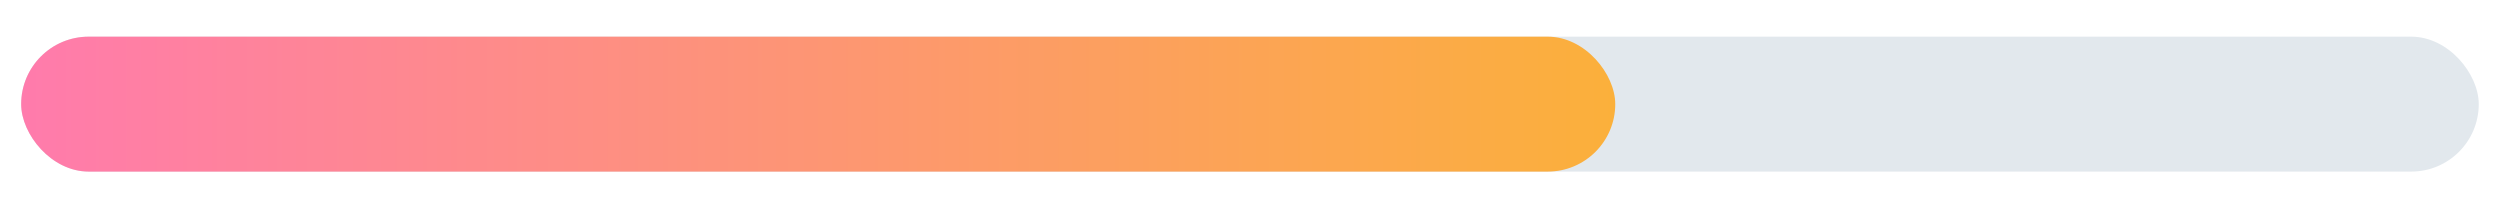 <?xml version="1.0" encoding="UTF-8"?>
<svg id="_레이어_1" data-name="레이어_1" xmlns="http://www.w3.org/2000/svg" xmlns:xlink="http://www.w3.org/1999/xlink" viewBox="0 0 300 25">
  <defs>
    <style>
      .cls-1 {
        fill: #e2e8ed;
      }

      .cls-2 {
        fill: url(#_무제_그라디언트_16);
      }
    </style>
    <linearGradient id="_무제_그라디언트_16" data-name="무제 그라디언트 16" x1="2.54" y1="12.5" x2="193.84" y2="12.5" gradientUnits="userSpaceOnUse">
      <stop offset="0" stop-color="#ff7bac"/>
      <stop offset="1" stop-color="#fbb03b"/>
    </linearGradient>
  </defs>
  <rect class="cls-1" x="2.54" y="4.4" width="294.91" height="16.19" rx="8.1" ry="8.1"/>
  <rect class="cls-2" x="2.54" y="4.4" width="191.29" height="16.19" rx="8.1" ry="8.1"/>
</svg>